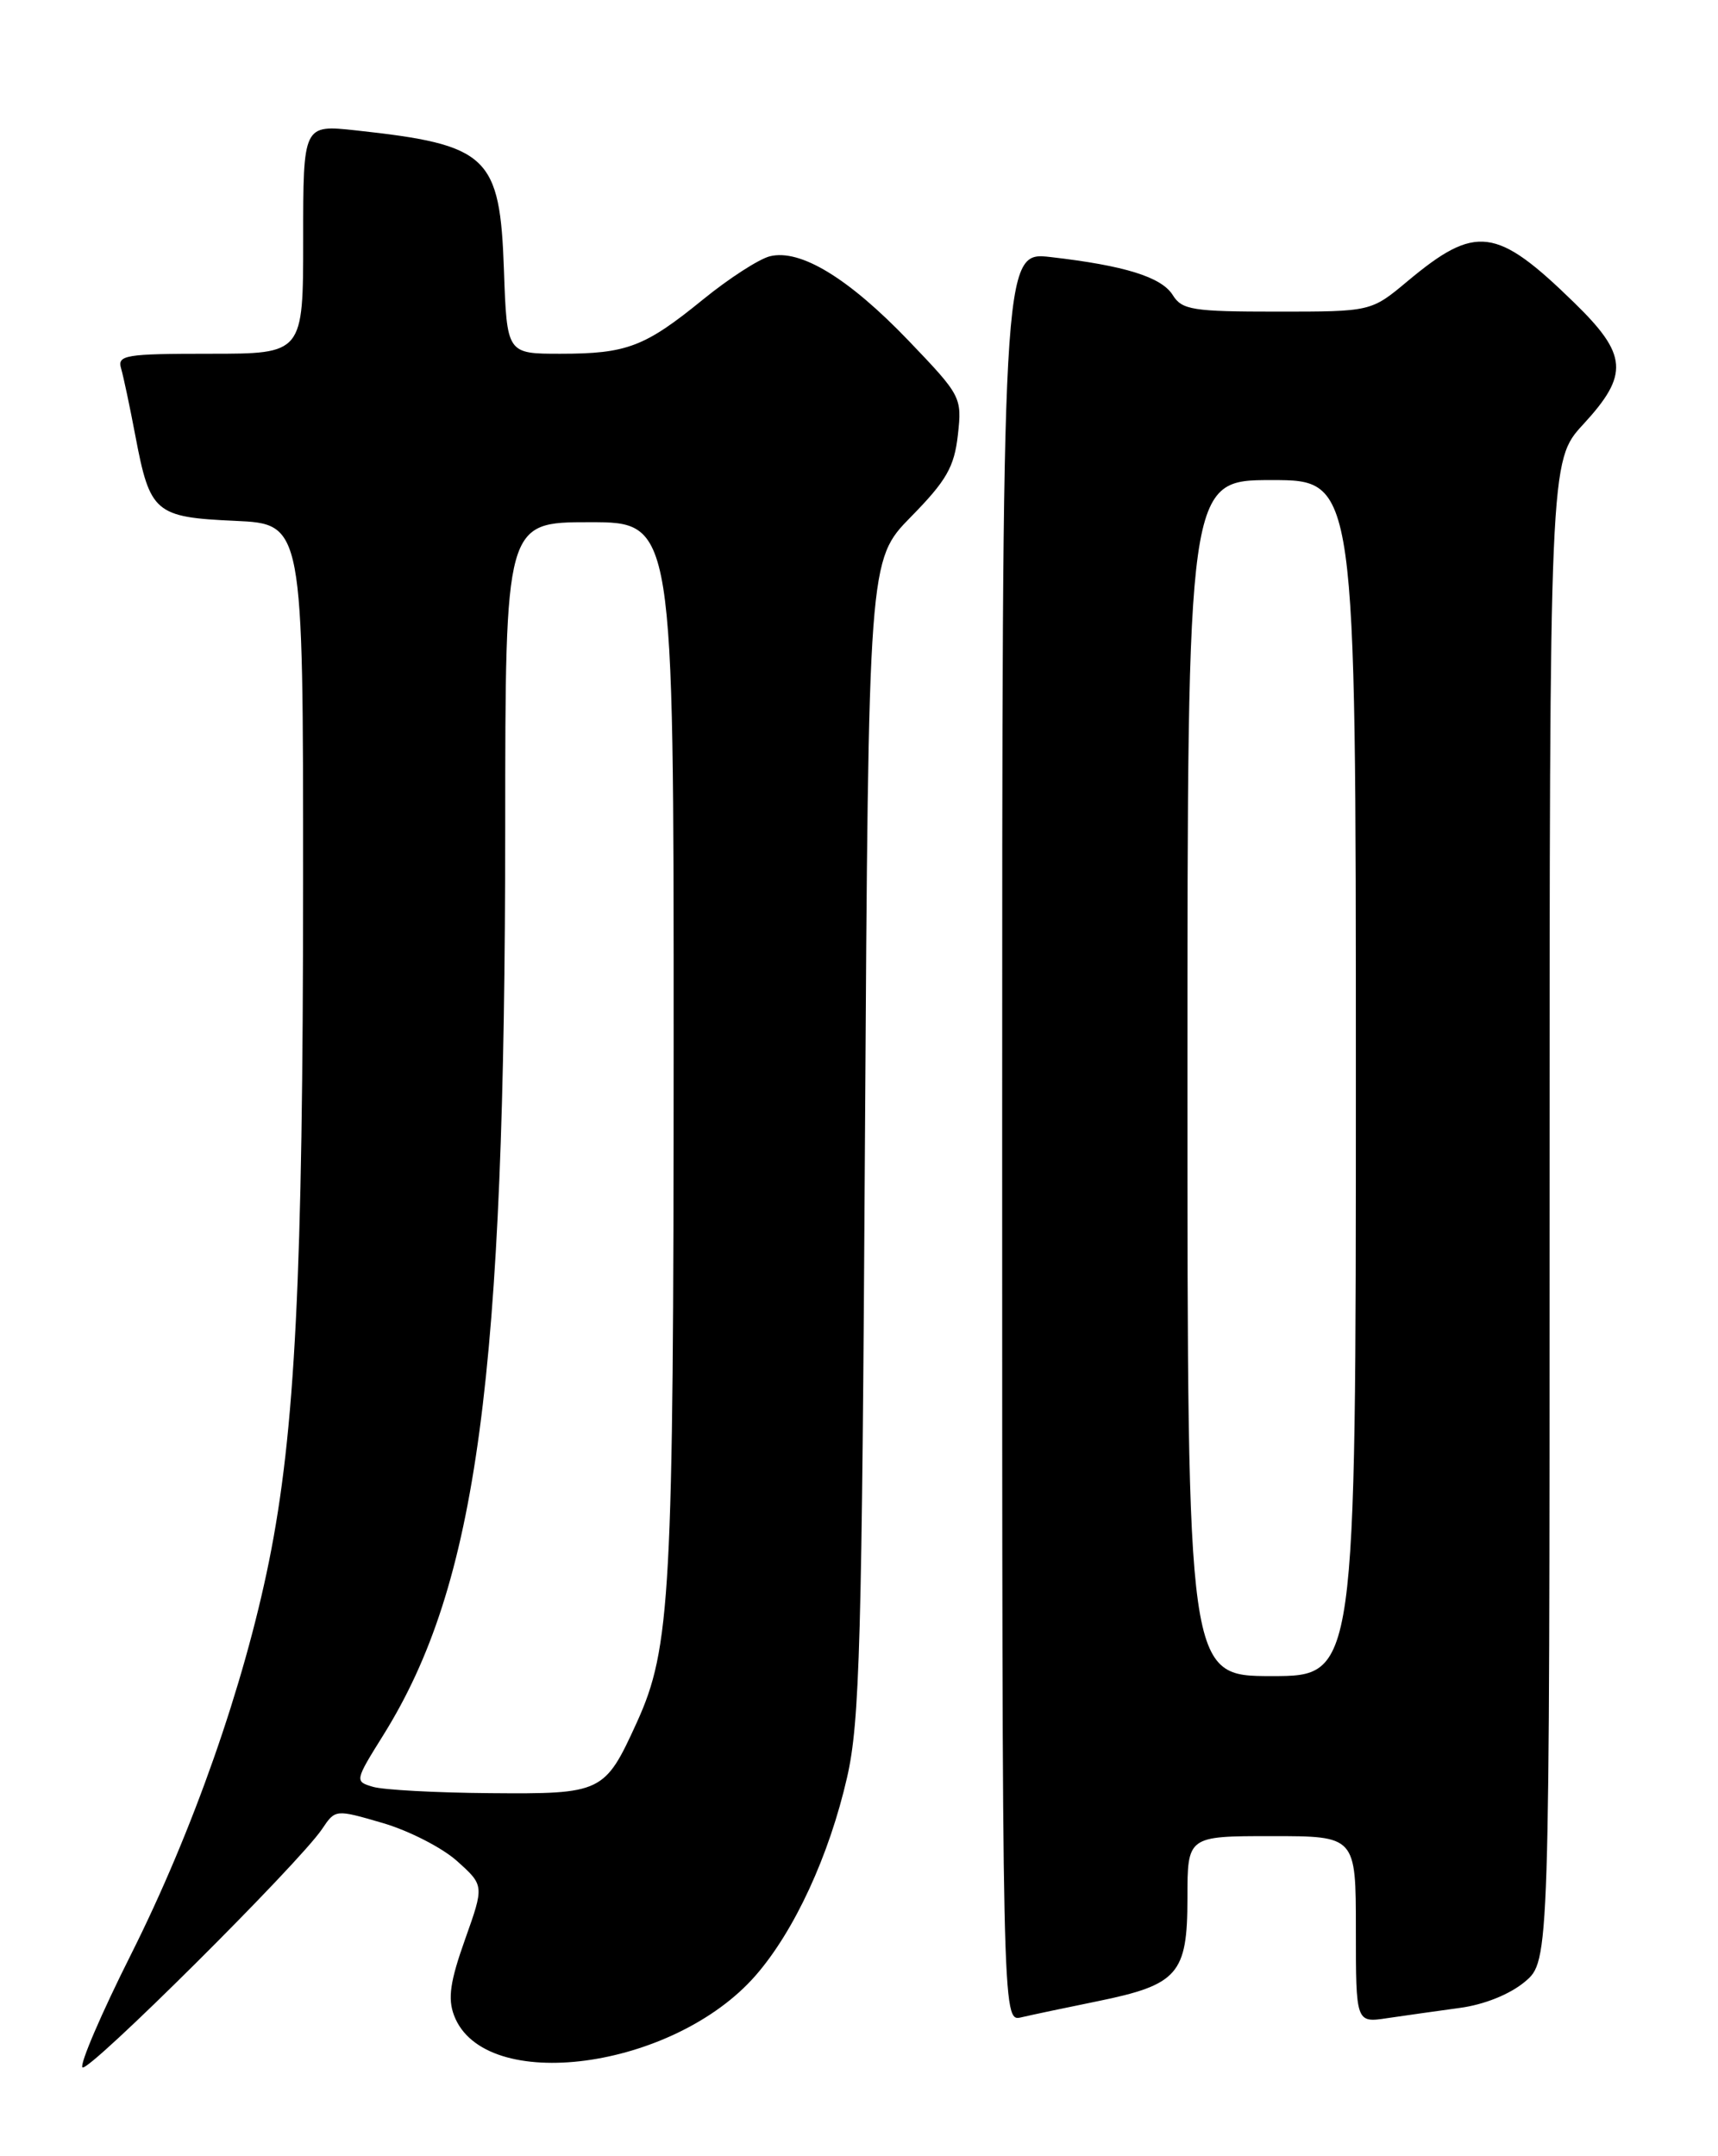 <?xml version="1.0" encoding="UTF-8" standalone="no"?>
<!DOCTYPE svg PUBLIC "-//W3C//DTD SVG 1.1//EN" "http://www.w3.org/Graphics/SVG/1.1/DTD/svg11.dtd" >
<svg xmlns="http://www.w3.org/2000/svg" xmlns:xlink="http://www.w3.org/1999/xlink" version="1.1" viewBox="0 0 204 256">
 <g >
 <path fill="currentColor"
d=" M 38.25 217.15 C 39.82 214.81 39.83 214.81 45.43 216.44 C 48.52 217.34 52.50 219.37 54.27 220.96 C 57.50 223.86 57.50 223.86 55.22 230.27 C 53.45 235.24 53.15 237.28 53.92 239.30 C 57.50 248.72 79.97 245.73 89.73 234.54 C 94.34 229.25 98.47 220.30 100.59 211.00 C 102.09 204.43 102.35 195.03 102.71 135.00 C 103.13 66.50 103.13 66.50 108.17 61.36 C 112.38 57.07 113.31 55.46 113.74 51.65 C 114.24 47.16 114.14 46.98 107.88 40.44 C 100.75 33.01 95.02 29.53 91.41 30.43 C 90.11 30.76 86.55 33.06 83.49 35.55 C 76.56 41.19 74.44 42.00 66.53 42.00 C 60.19 42.00 60.19 42.00 59.84 32.10 C 59.37 18.48 58.00 17.19 42.25 15.48 C 36.00 14.80 36.00 14.80 36.00 28.40 C 36.00 42.00 36.00 42.00 24.93 42.00 C 14.86 42.00 13.91 42.16 14.38 43.75 C 14.66 44.71 15.42 48.30 16.07 51.73 C 17.81 60.91 18.40 61.41 27.91 61.84 C 36.00 62.21 36.00 62.21 35.99 104.86 C 35.98 151.51 35.05 169.99 31.94 185.39 C 28.95 200.16 22.89 217.42 15.58 232.00 C 12.04 239.04 9.44 245.10 9.79 245.46 C 10.47 246.14 35.51 221.23 38.25 217.15 Z  M 130.30 237.61 C 139.89 235.65 141.00 234.39 141.00 225.35 C 141.00 218.00 141.00 218.00 151.00 218.00 C 161.00 218.00 161.00 218.00 161.00 229.09 C 161.00 240.18 161.00 240.18 164.75 239.61 C 166.81 239.31 170.67 238.76 173.32 238.40 C 176.25 238.01 179.29 236.78 181.07 235.29 C 184.00 232.82 184.00 232.82 184.00 143.77 C 184.00 54.72 184.00 54.72 188.00 50.38 C 193.46 44.46 193.28 42.12 186.91 35.92 C 177.68 26.92 175.25 26.61 167.13 33.39 C 162.81 37.00 162.81 37.00 151.65 37.00 C 141.65 37.00 140.35 36.80 139.26 35.04 C 137.92 32.89 133.54 31.53 124.75 30.52 C 119.00 29.86 119.00 29.86 119.00 134.95 C 119.00 240.04 119.00 240.04 121.25 239.52 C 122.49 239.23 126.56 238.37 130.30 237.61 Z  M 44.30 212.15 C 42.11 211.51 42.12 211.45 45.52 206.00 C 56.68 188.09 59.97 163.57 59.99 98.25 C 60.00 62.00 60.00 62.00 70.00 62.00 C 80.00 62.00 80.00 62.00 79.99 124.25 C 79.98 189.38 79.64 195.67 75.61 204.52 C 71.80 212.87 71.51 213.01 58.18 212.90 C 51.76 212.85 45.51 212.51 44.30 212.15 Z  M 141.00 128.00 C 141.00 57.00 141.00 57.00 151.00 57.00 C 161.00 57.00 161.00 57.00 161.00 128.00 C 161.00 199.00 161.00 199.00 151.00 199.00 C 141.00 199.00 141.00 199.00 141.00 128.00 Z "/>
</g>
</svg>